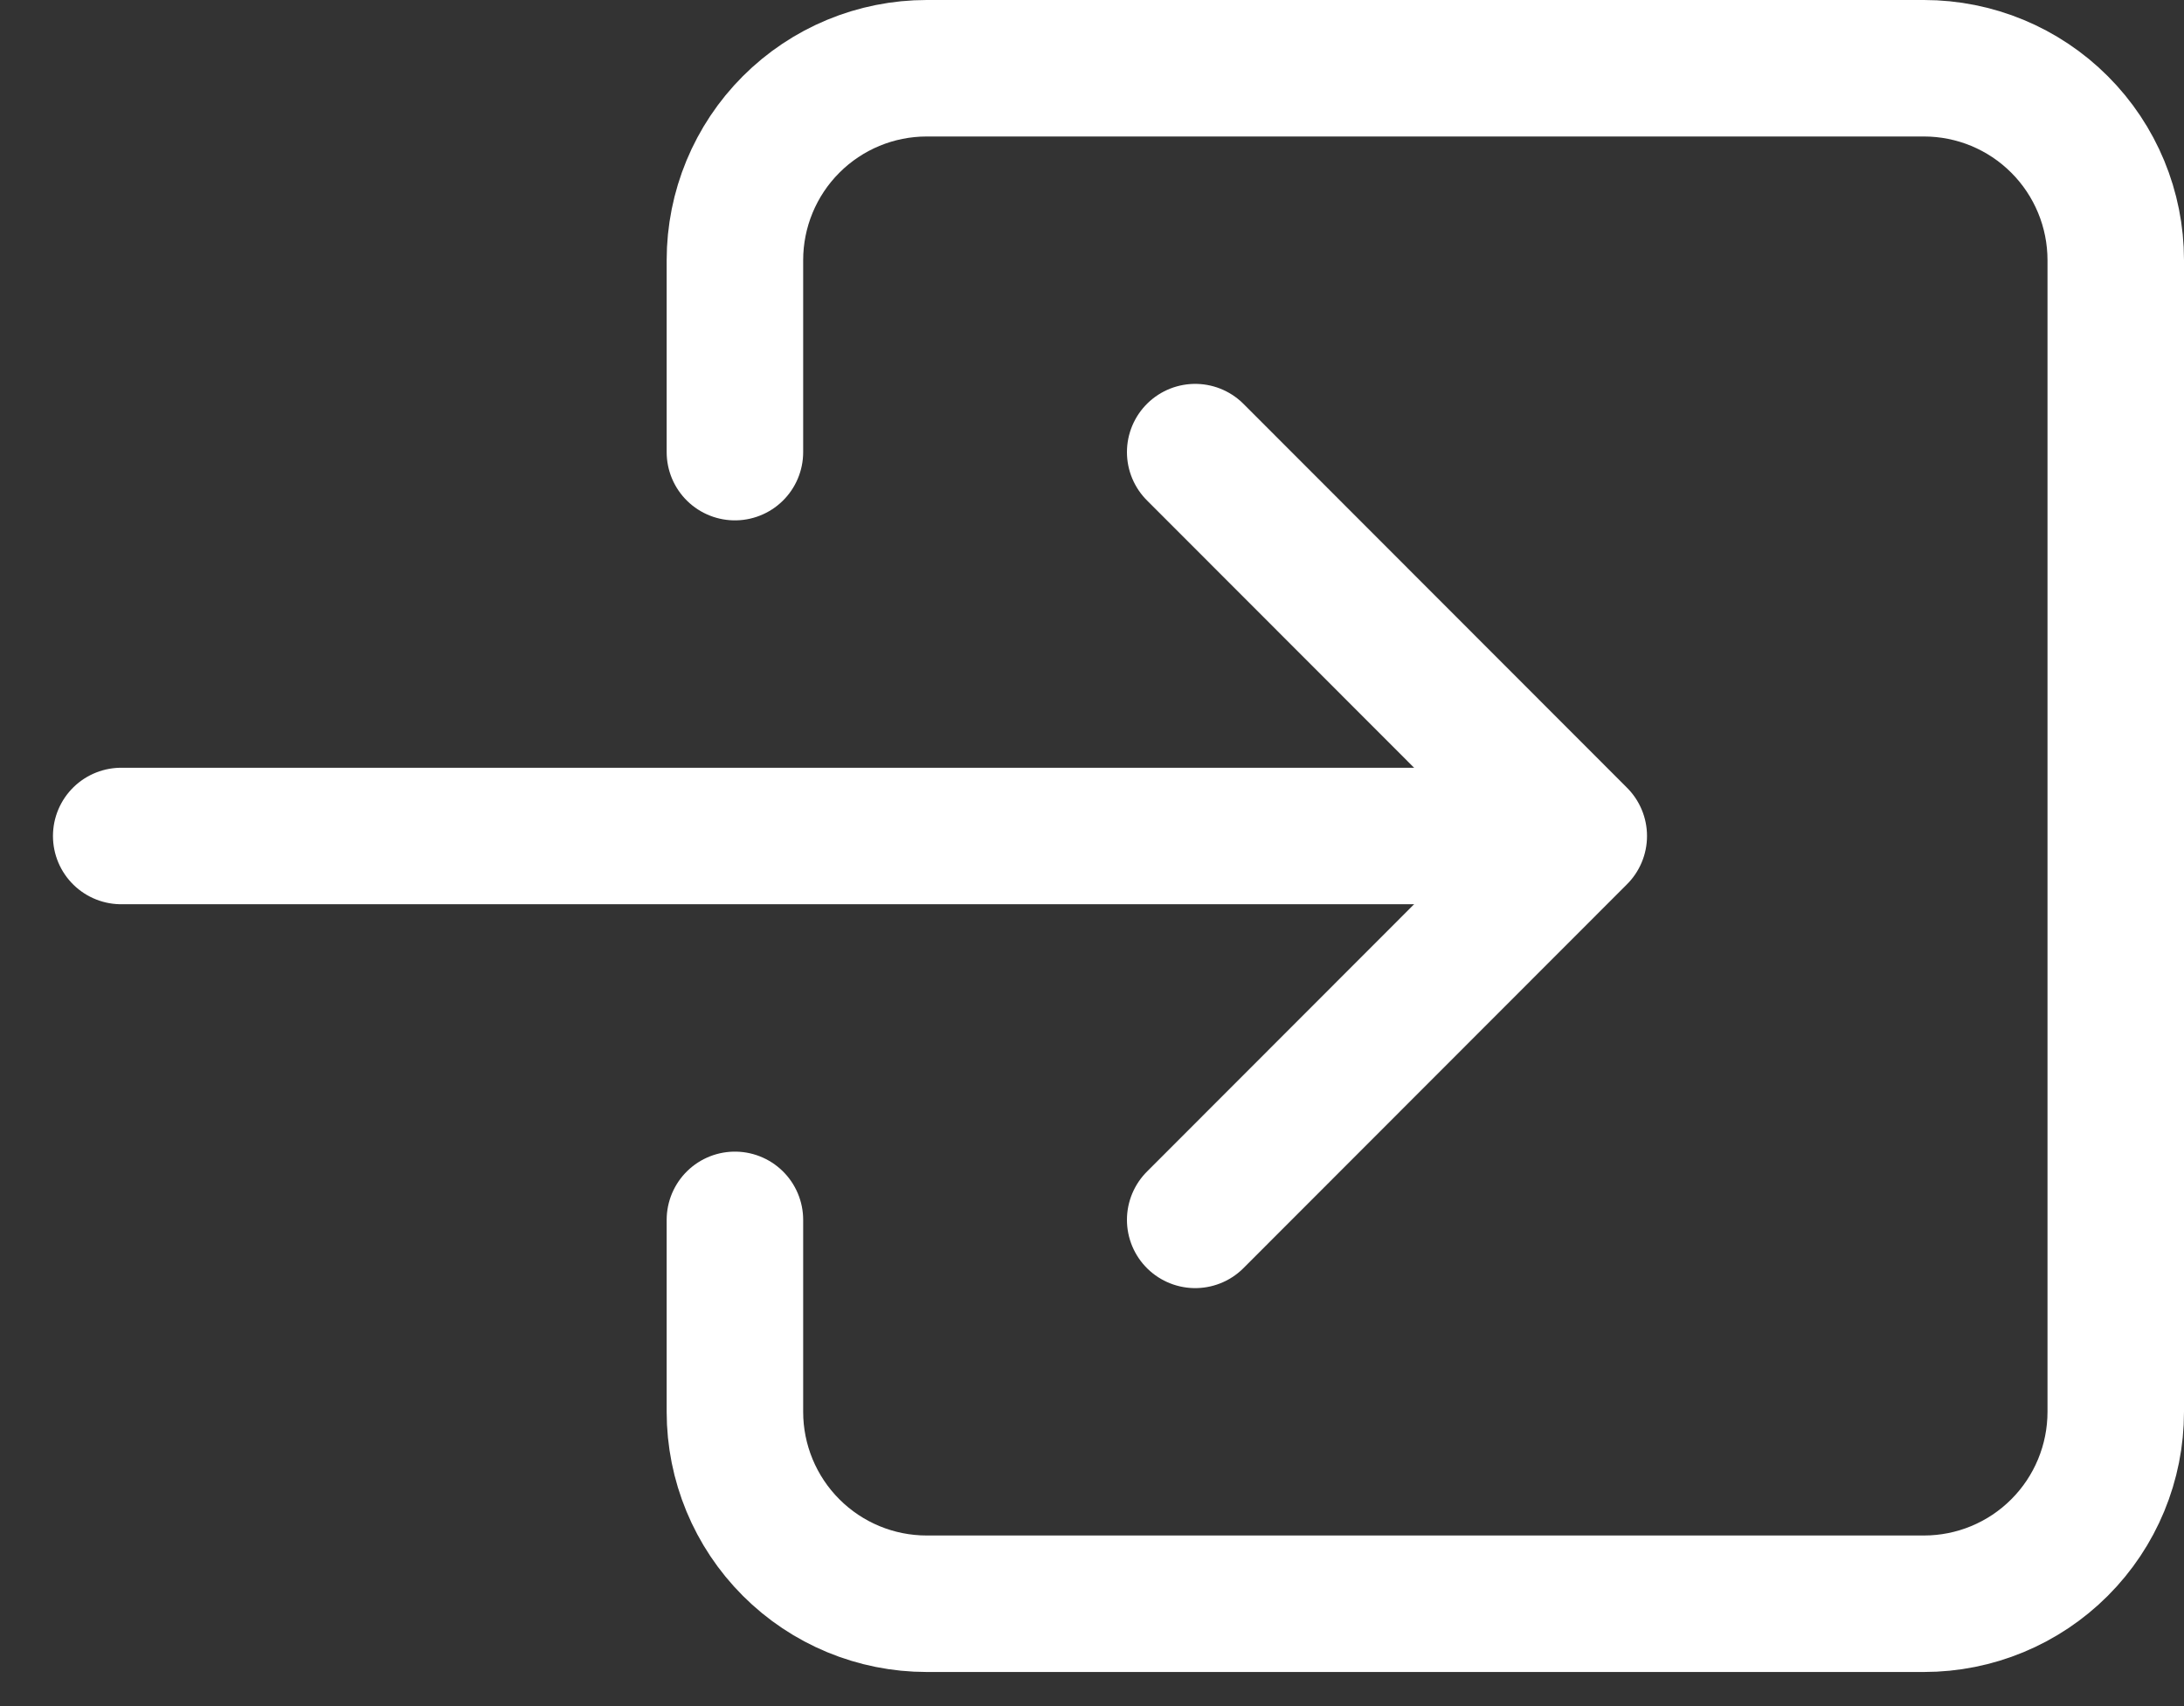 <svg width="32" height="25" viewBox="0 0 32 25" fill="none" xmlns="http://www.w3.org/2000/svg">
<rect x="0" y="0" width="32" height="25" fill="#333333" stroke="none"/>
<path d="M10.768 6.625V3.812C10.768 3.067 11.064 2.351 11.591 1.824C12.118 1.296 12.833 1 13.578 1H28.19C28.935 1 29.65 1.296 30.177 1.824C30.704 2.351 31 3.067 31 3.812V20.688C31 21.433 30.704 22.149 30.177 22.676C29.65 23.204 28.935 23.5 28.19 23.5H13.578C12.833 23.5 12.118 23.204 11.591 22.676C11.064 22.149 10.768 21.433 10.768 20.688V17.875" stroke="white" stroke-width="2" stroke-linecap="round" stroke-linejoin="round"/>
<path d="M17.512 17.875L23.132 12.25L17.512 6.625" stroke="white" stroke-width="2" stroke-linecap="round" stroke-linejoin="round"/>
<path d="M1.776 12.25H22.008" stroke="white" stroke-width="2" stroke-linecap="round" stroke-linejoin="round"/>
</svg>